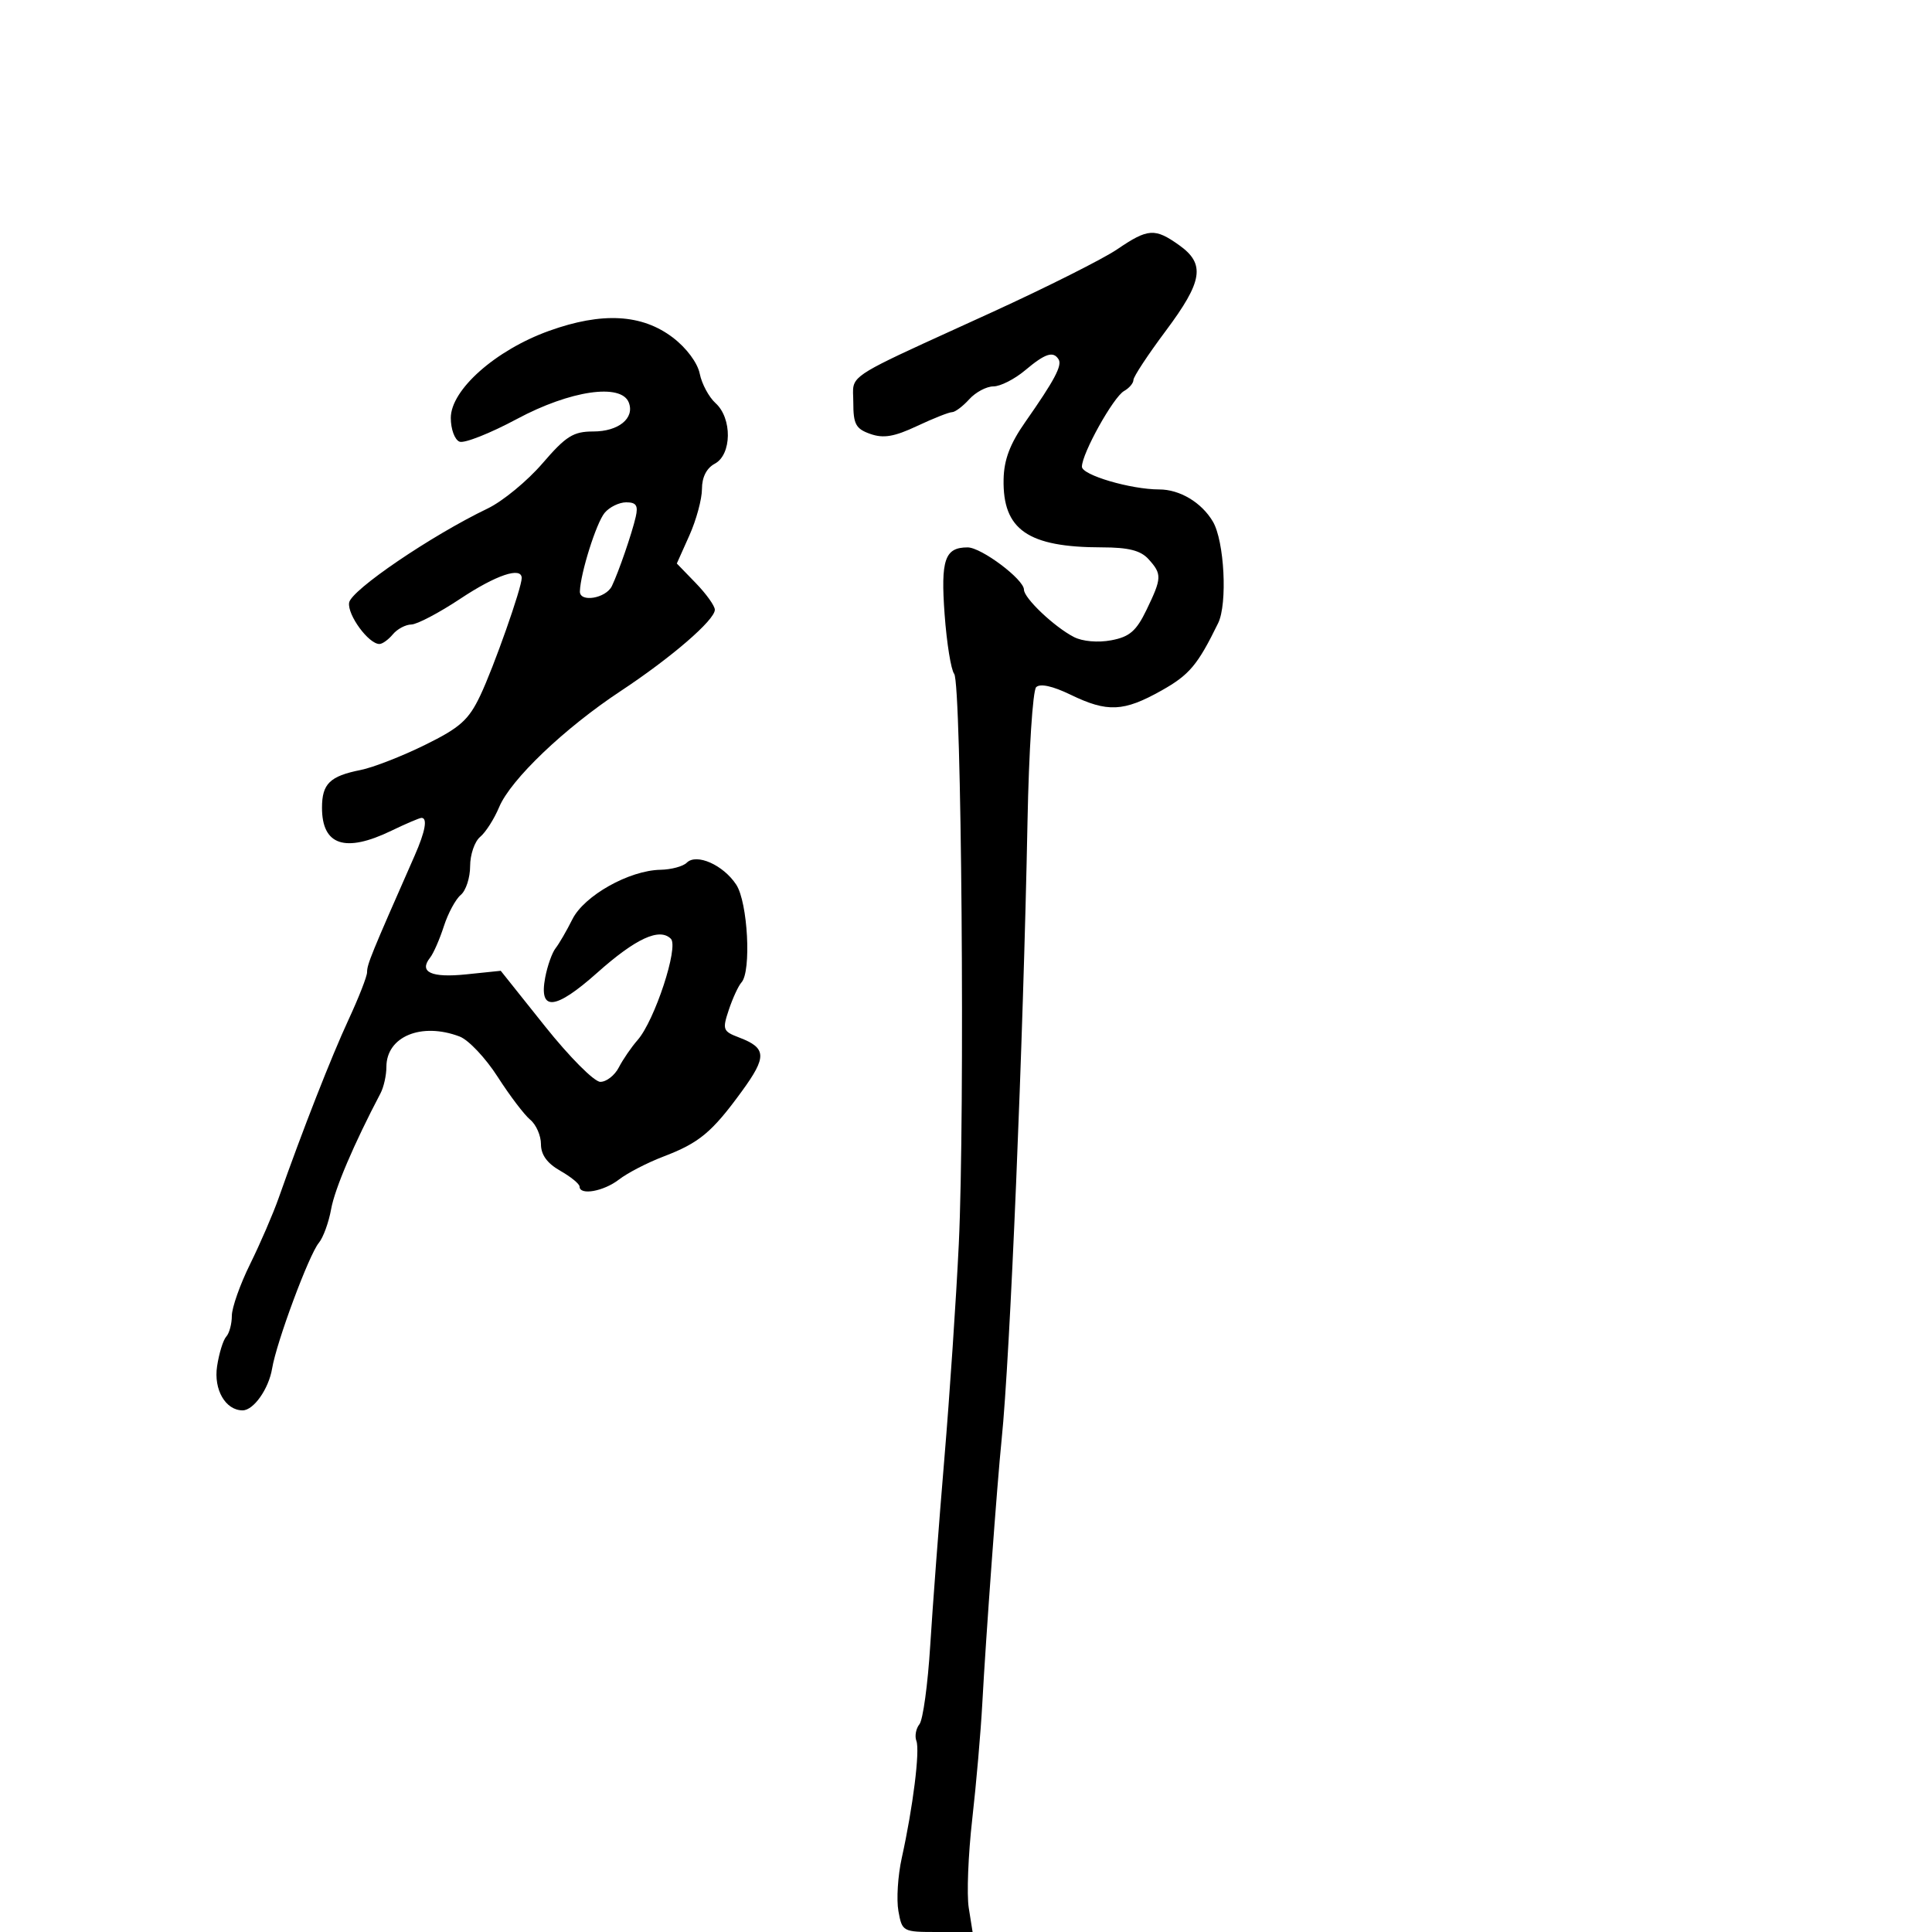 <svg xmlns="http://www.w3.org/2000/svg" width="300" height="300" viewBox="0 0 300 300" version="1.1">
  <defs/>
  <path d="M85.264,51.374 C93.489,48.419 99.685,48.76 104.499,52.432 C106.6,54.034 108.32,56.351 108.656,58.031 C108.972,59.608 110.078,61.666 111.115,62.604 C113.71,64.953 113.641,70.586 111,72 C109.717,72.687 109,74.094 109,75.926 C109,77.497 108.121,80.743 107.047,83.141 L105.095,87.5 L108.047,90.548 C109.671,92.224 111,94.084 111,94.681 C111,96.276 104.237,102.115 96.378,107.307 C87.632,113.085 79.297,121.046 77.507,125.33 C76.741,127.161 75.415,129.241 74.558,129.952 C73.701,130.663 73,132.71 73,134.5 C73,136.29 72.348,138.296 71.551,138.958 C70.754,139.619 69.571,141.811 68.921,143.83 C68.271,145.848 67.309,148.043 66.784,148.706 C65.004,150.952 66.967,151.859 72.391,151.299 L77.755,150.745 L84.628,159.362 C88.425,164.122 92.267,167.983 93.215,167.989 C94.158,167.995 95.452,166.988 96.09,165.75 C96.728,164.512 98.04,162.6 99.006,161.5 C101.657,158.48 105.422,147.022 104.174,145.774 C102.412,144.012 98.716,145.718 92.727,151.056 C86.201,156.872 83.65,157.104 84.658,151.788 C85.001,149.98 85.728,147.932 86.273,147.238 C86.818,146.544 87.993,144.52 88.882,142.739 C90.714,139.075 97.693,135.153 102.55,135.059 C104.228,135.027 106.067,134.533 106.637,133.963 C108.145,132.455 112.314,134.304 114.325,137.374 C116.121,140.115 116.694,150.836 115.136,152.55 C114.662,153.072 113.779,154.98 113.175,156.789 C112.144,159.877 112.242,160.141 114.768,161.102 C119.042,162.727 119.111,164.079 115.193,169.454 C110.541,175.839 108.582,177.467 103,179.596 C100.525,180.539 97.427,182.141 96.115,183.156 C93.731,184.999 90.006,185.665 89.994,184.25 C89.99,183.838 88.64,182.733 86.994,181.797 C84.961,180.64 84,179.315 84,177.669 C84,176.336 83.251,174.627 82.334,173.872 C81.418,173.118 79.141,170.116 77.273,167.202 C75.405,164.288 72.75,161.475 71.373,160.952 C65.434,158.694 60,160.947 60,165.669 C60,166.966 59.589,168.809 59.087,169.764 C54.963,177.608 51.984,184.595 51.419,187.746 C51.049,189.811 50.187,192.175 49.502,193 C47.973,194.844 42.936,208.394 42.254,212.5 C41.728,215.668 39.38,219 37.674,219 C35.024,219 33.16,215.788 33.707,212.164 C34.011,210.149 34.652,208.072 35.13,207.55 C35.609,207.027 36,205.572 36,204.315 C36,203.058 37.281,199.435 38.847,196.265 C40.413,193.094 42.408,188.475 43.279,186 C46.973,175.513 51.451,164.086 54.129,158.313 C55.708,154.91 57,151.603 57,150.964 C57,149.735 57.578,148.319 64.392,132.849 C66.04,129.106 66.422,127 65.452,127 C65.15,127 63.041,127.9 60.764,129 C53.591,132.466 50,131.272 50,125.422 C50,121.704 51.216,120.516 56,119.564 C57.925,119.18 62.411,117.434 65.969,115.683 C71.445,112.989 72.767,111.809 74.578,108 C76.674,103.591 81.03,91.231 81.01,89.75 C80.986,87.952 77.015,89.294 71.479,92.972 C68.19,95.156 64.768,96.956 63.872,96.972 C62.977,96.987 61.685,97.675 61,98.5 C60.315,99.325 59.378,100 58.917,100 C57.239,100 53.929,95.488 54.211,93.586 C54.499,91.639 66.952,83.172 75.725,78.958 C78.05,77.842 81.875,74.694 84.225,71.965 C87.888,67.711 89.019,67.001 92.128,67 C96.045,67 98.575,64.941 97.643,62.513 C96.473,59.464 88.542,60.625 80.281,65.053 C76.123,67.283 72.108,68.872 71.36,68.585 C70.609,68.297 70,66.644 70,64.895 C70,60.525 76.963,54.357 85.264,51.374 Z M173.482,38.708 C178.264,35.456 179.328,35.385 183.096,38.068 C187.203,40.993 186.782,43.667 181,51.403 C178.25,55.081 176,58.498 176,58.996 C176,59.494 175.346,60.267 174.546,60.714 C172.885,61.644 168,70.417 168,72.47 C168,73.768 175.587,76 180.002,76 C183.201,76 186.584,78.025 188.335,80.99 C190.122,84.015 190.626,93.746 189.151,96.764 C185.973,103.267 184.69,104.792 180.355,107.227 C174.474,110.529 171.963,110.645 166.241,107.875 C163.445,106.521 161.503,106.097 160.893,106.707 C160.367,107.233 159.763,116.627 159.551,127.582 C158.885,161.955 156.838,210.856 155.535,223.5 C154.849,230.159 153.066,254.504 152.532,264.5 C152.296,268.9 151.592,277 150.967,282.5 C150.341,288 150.098,294.188 150.427,296.25 L151.024,300 L145.557,300 C140.177,300 140.081,299.949 139.505,296.75 C139.183,294.962 139.417,291.25 140.026,288.5 C141.765,280.651 142.868,271.821 142.297,270.333 C142.011,269.586 142.224,268.418 142.771,267.737 C143.318,267.057 144.072,261.55 144.446,255.5 C144.821,249.45 145.807,236.4 146.639,226.5 C147.47,216.6 148.479,201.597 148.881,193.16 C149.846,172.925 149.305,106.09 148.166,104.638 C147.675,104.012 147.006,99.858 146.68,95.407 C146.056,86.895 146.707,85 150.253,85 C152.378,85 159,89.969 159,91.563 C159,92.881 163.72,97.354 166.764,98.92 C168.086,99.601 170.492,99.811 172.547,99.425 C175.4,98.89 176.44,97.993 178.033,94.695 C180.423,89.749 180.446,89.151 178.345,86.829 C177.119,85.474 175.24,84.999 171.095,84.994 C159.611,84.983 155.681,82.26 155.838,74.424 C155.899,71.374 156.829,68.921 159.211,65.519 C163.73,59.068 164.963,56.75 164.38,55.806 C163.553,54.468 162.3,54.876 159.182,57.5 C157.548,58.875 155.333,60 154.261,60 C153.188,60 151.495,60.9 150.5,62 C149.505,63.1 148.305,64 147.834,64 C147.363,64 144.913,64.971 142.388,66.158 C138.861,67.816 137.185,68.099 135.149,67.383 C132.886,66.588 132.5,65.874 132.5,62.489 C132.5,61.337 132.37,60.561 132.557,59.87 C133.108,57.83 136.421,56.535 154,48.501 C162.525,44.604 171.292,40.198 173.482,38.708 Z M93.884,79.64 C92.594,81.194 90.139,88.981 90.044,91.82 C89.984,93.604 94.091,92.926 95.015,91 C96.075,88.788 98.127,82.83 98.718,80.25 C99.119,78.497 98.793,78 97.239,78 C96.142,78 94.633,78.738 93.884,79.64 Z"/>
</svg>

